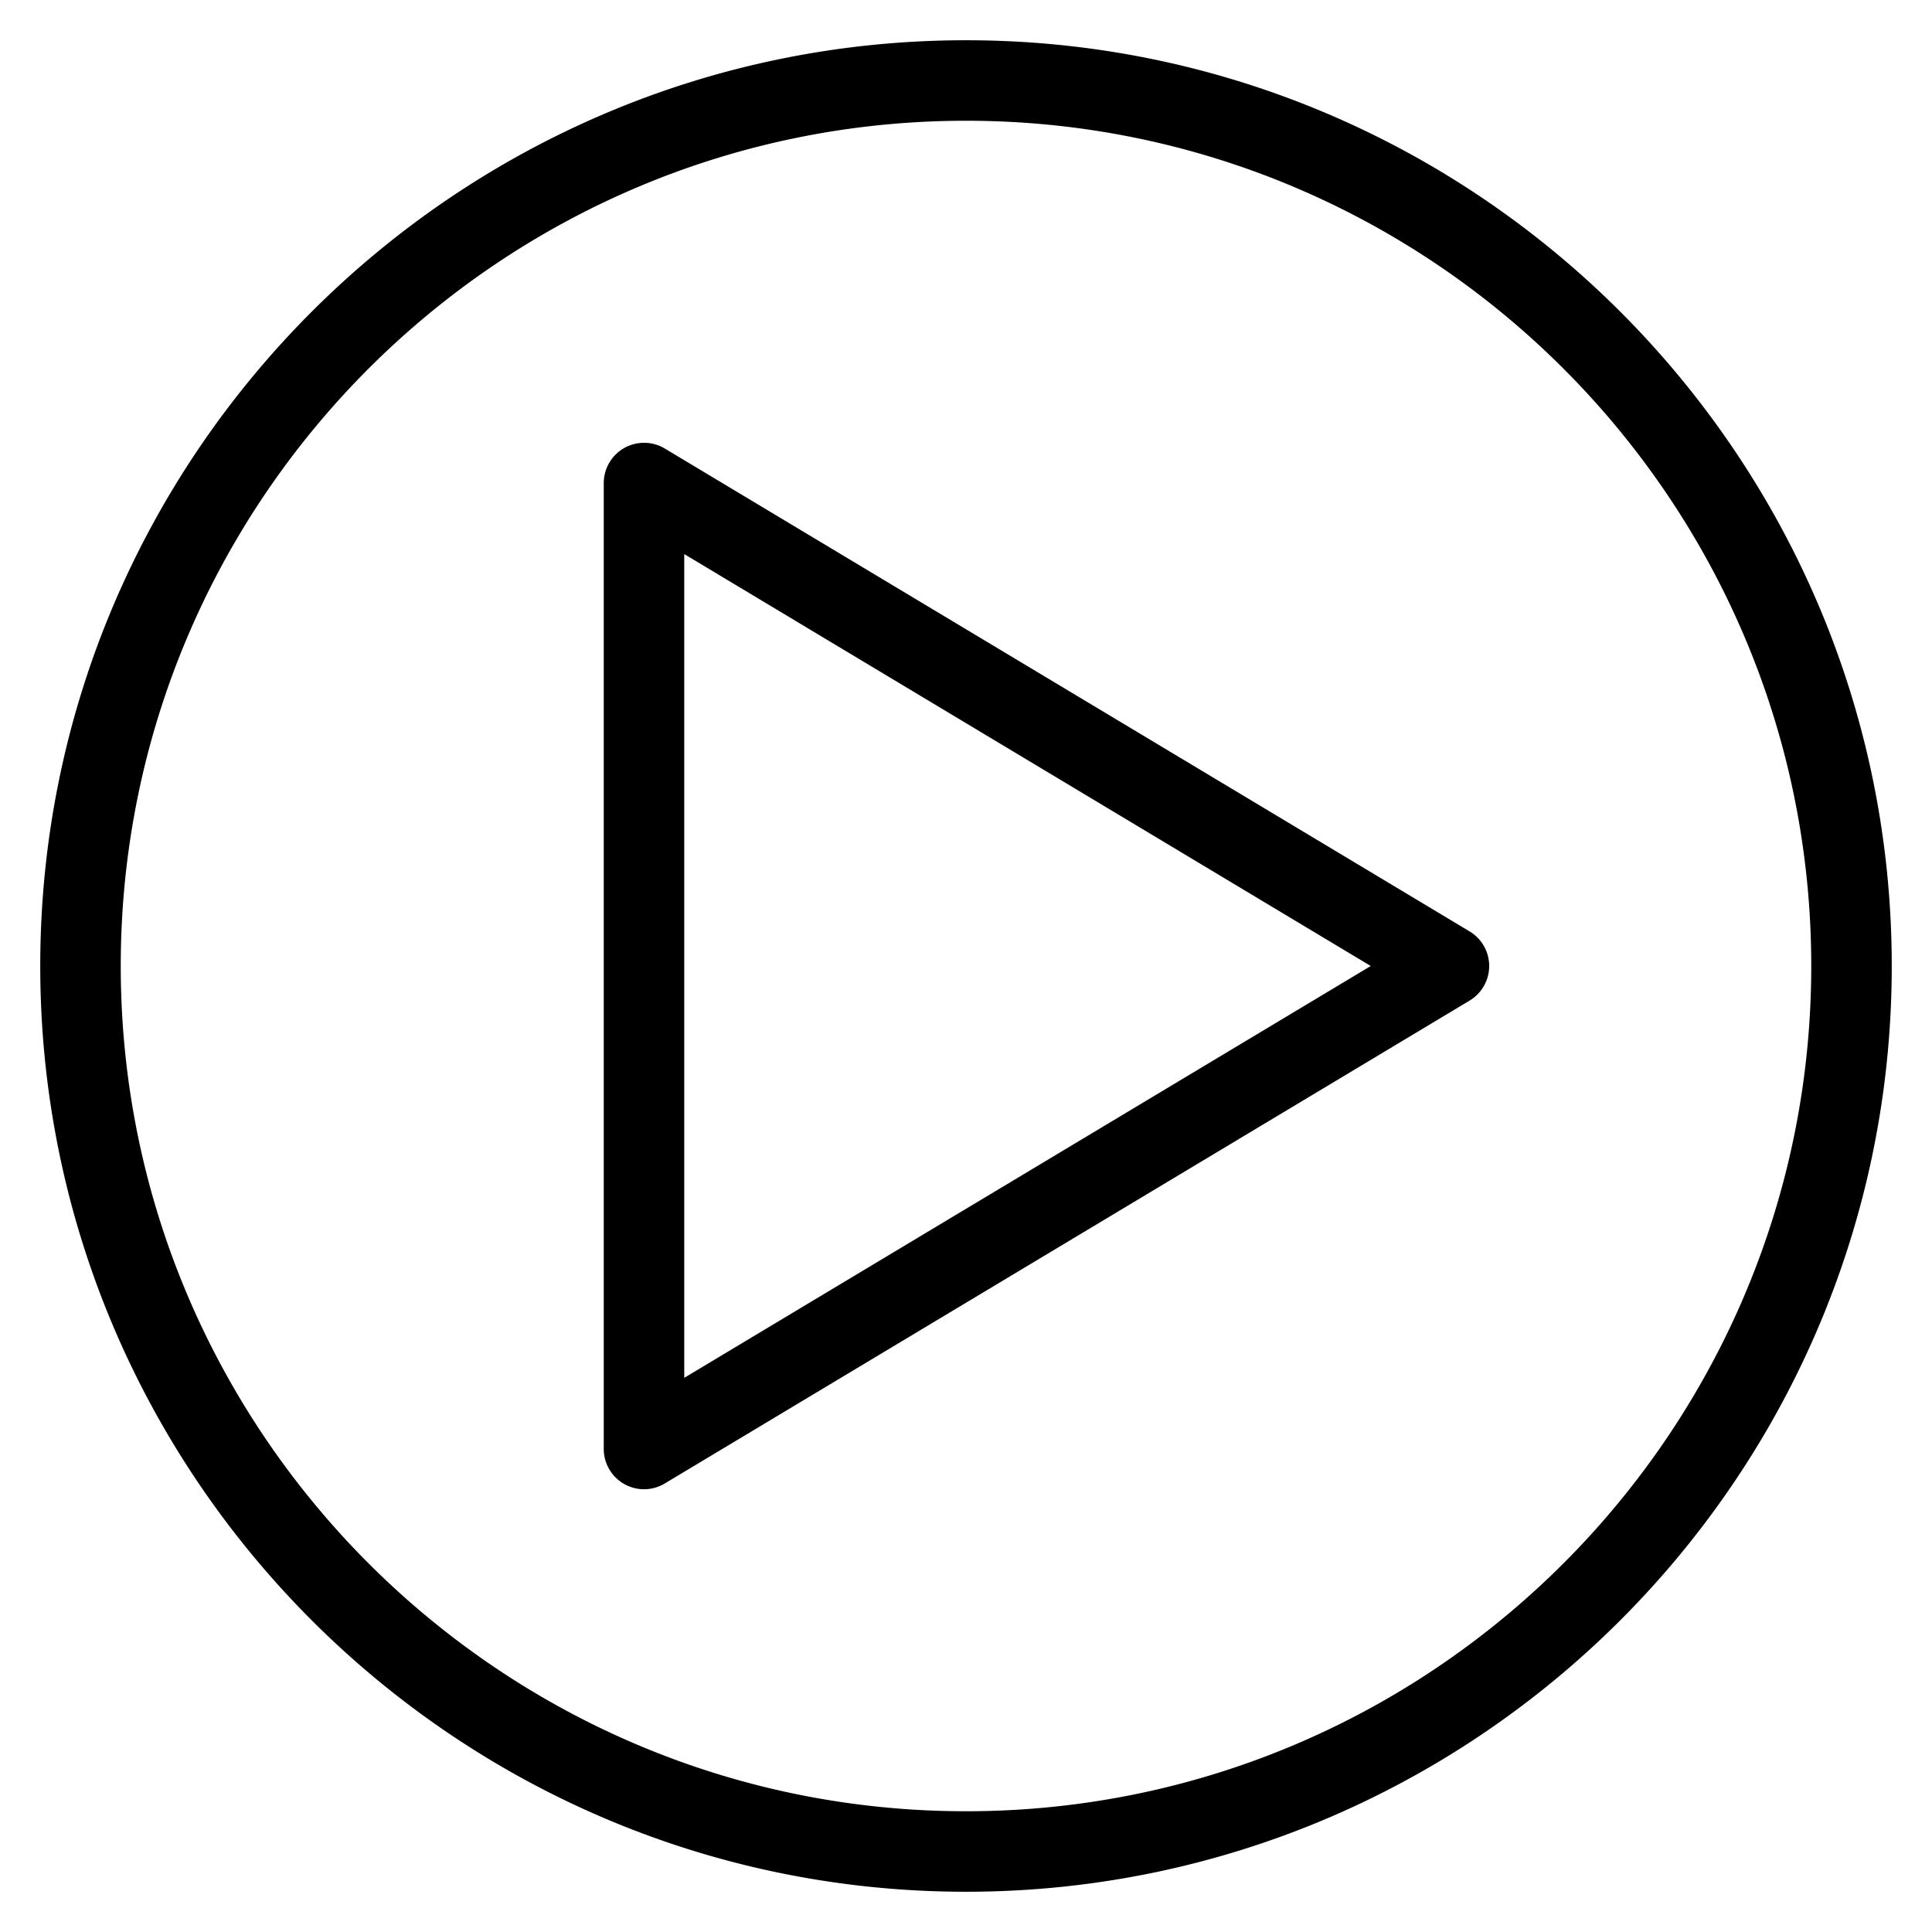 <svg viewBox="0 0 24 24">
    <path fill-rule="evenodd" d="M12 23.5C5.659 23.5.5 18.341.5 12S5.659.5 12 .5 23.5 5.659 23.5 12 18.341 23.5 12 23.5zm0-22C6.21 1.5 1.5 6.21 1.5 12S6.21 22.5 12 22.5 22.5 17.79 22.5 12 17.79 1.5 12 1.5zm-4 17a.501.501 0 01-.5-.5V6a.501.501 0 01.757-.429l10 6a.501.501 0 010 .858l-10 6A.503.503 0 018 18.5zm.5-11.617v10.233L17.028 12 8.5 6.883z"/>
</svg>
